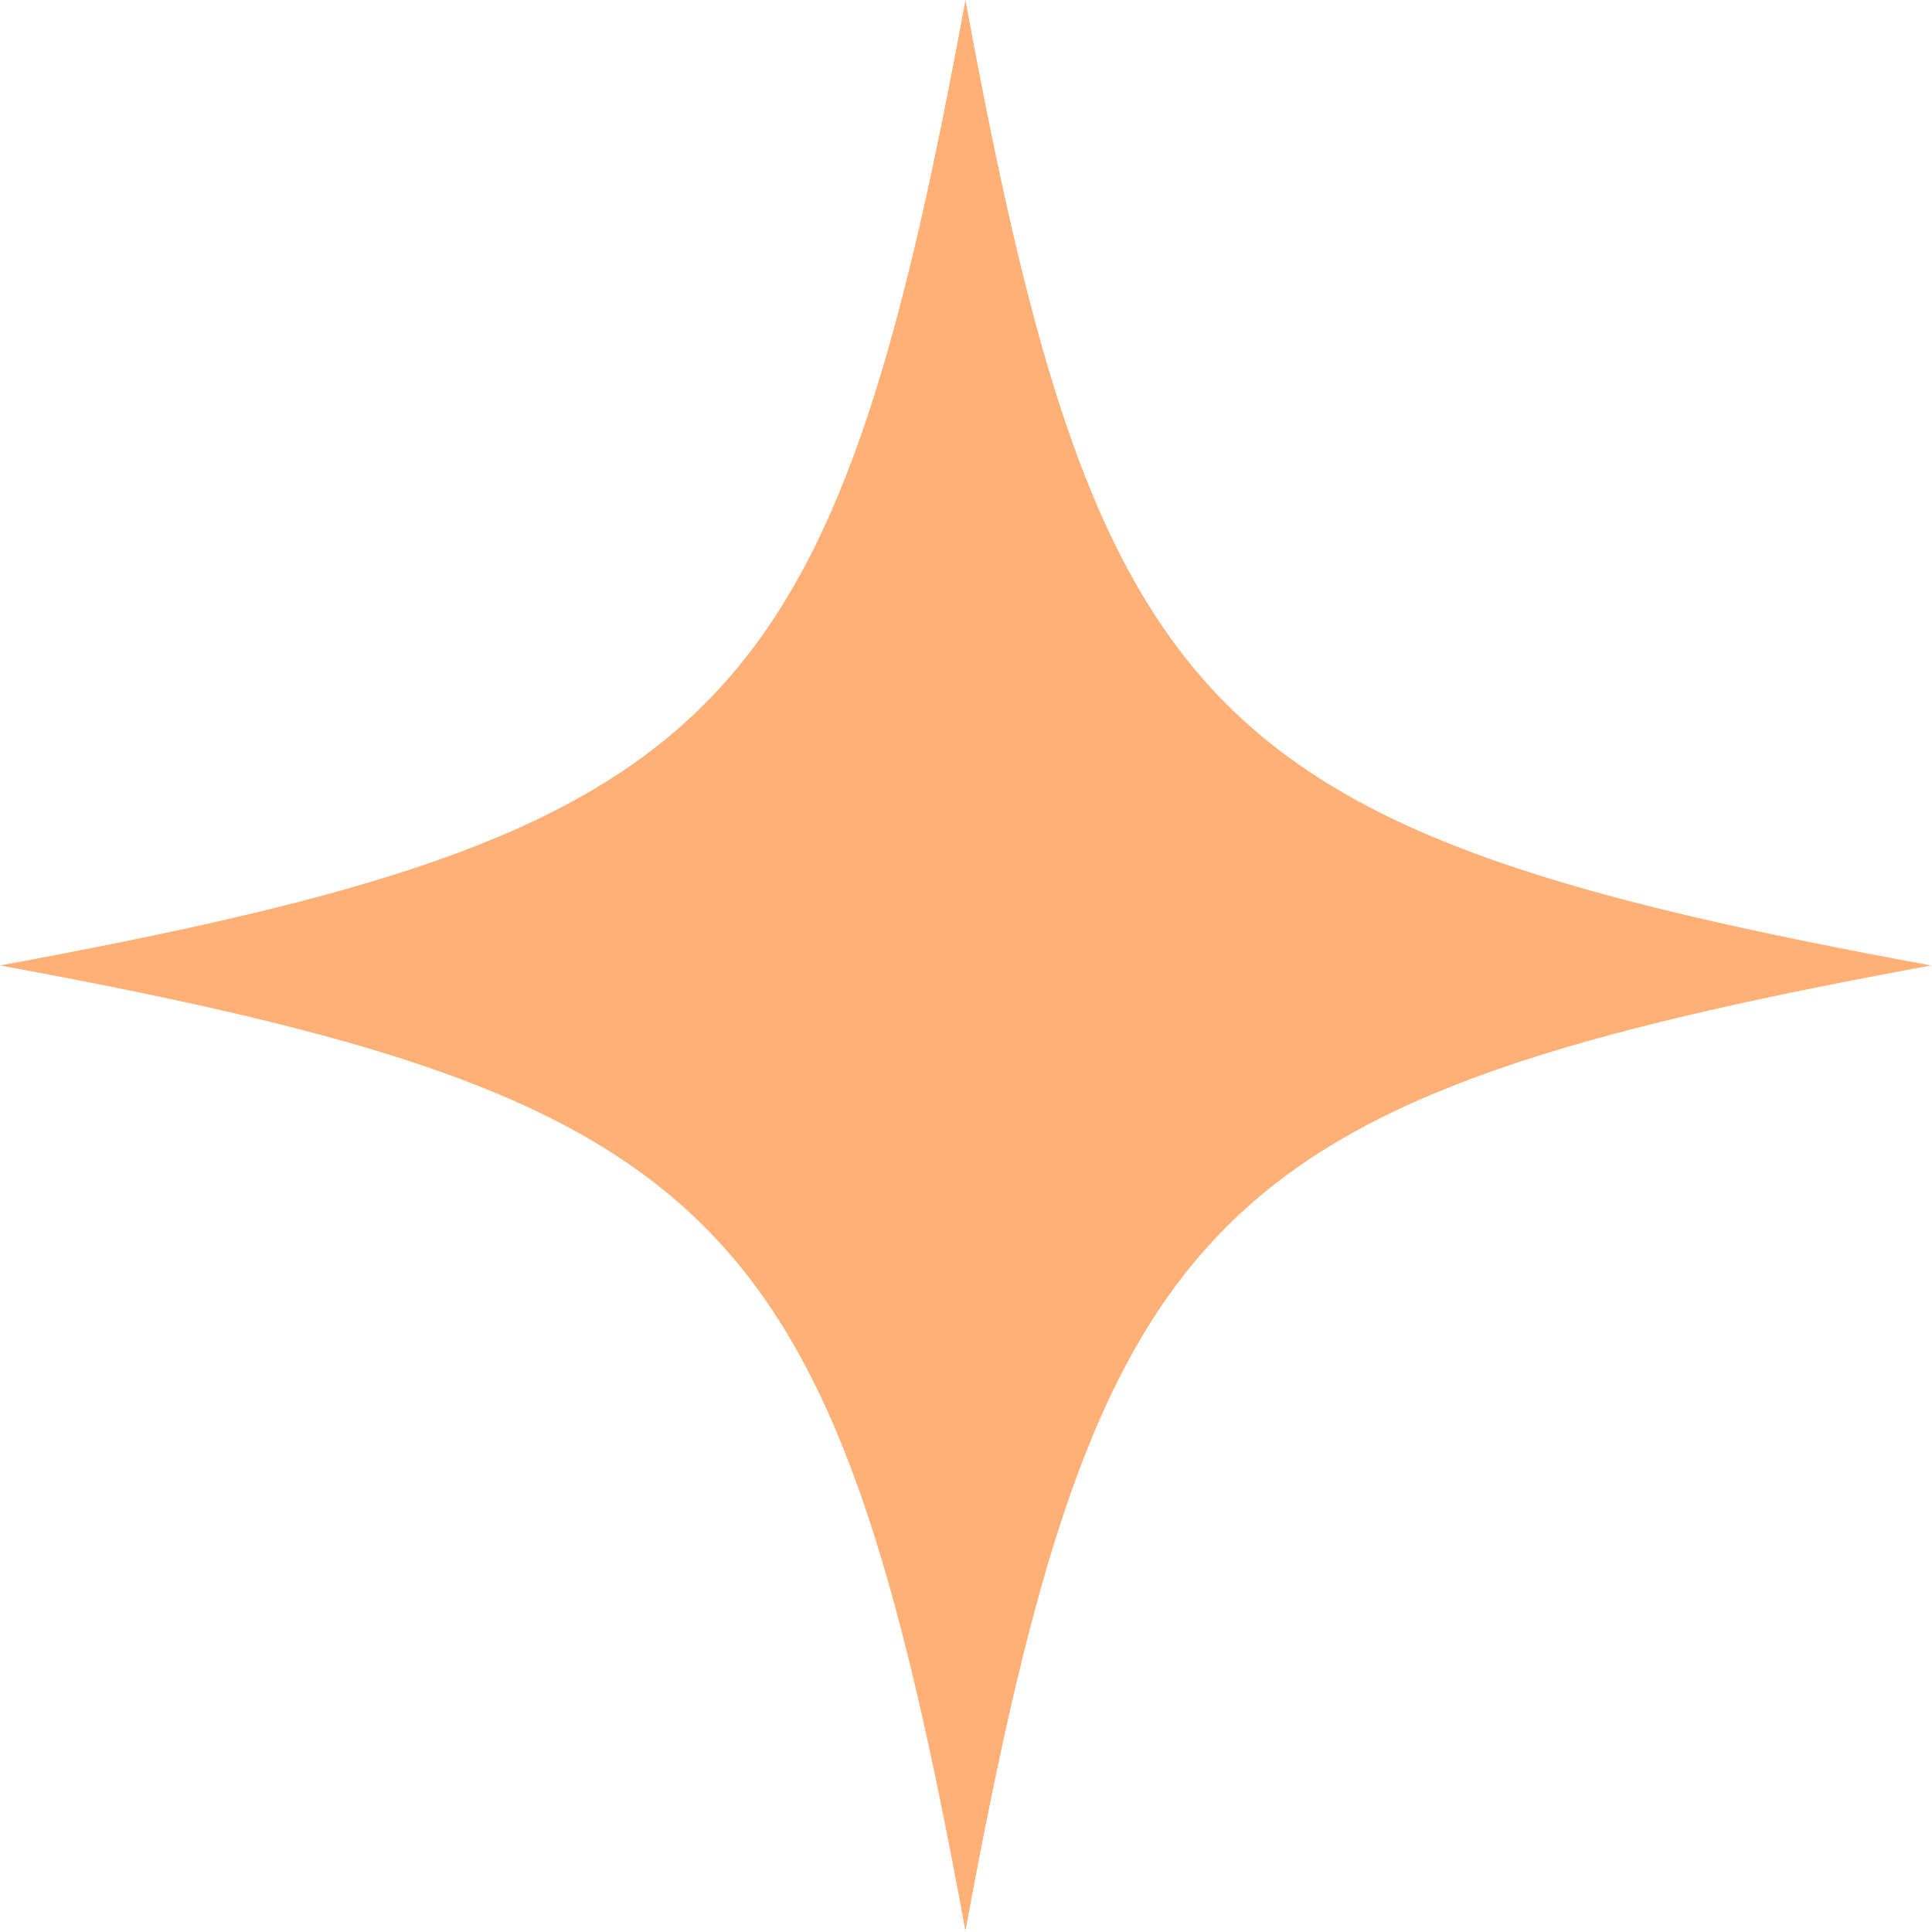 <svg width="25" height="25" viewBox="0 0 25 25" fill="none" xmlns="http://www.w3.org/2000/svg">
<path d="M12.493 0C10.768 9.37 9.37 10.768 0 12.493C9.37 14.218 10.768 15.616 12.493 24.986C14.217 15.616 15.616 14.218 24.989 12.493C15.616 10.768 14.217 9.37 12.493 0Z" fill="#FFB076"/>
</svg>
